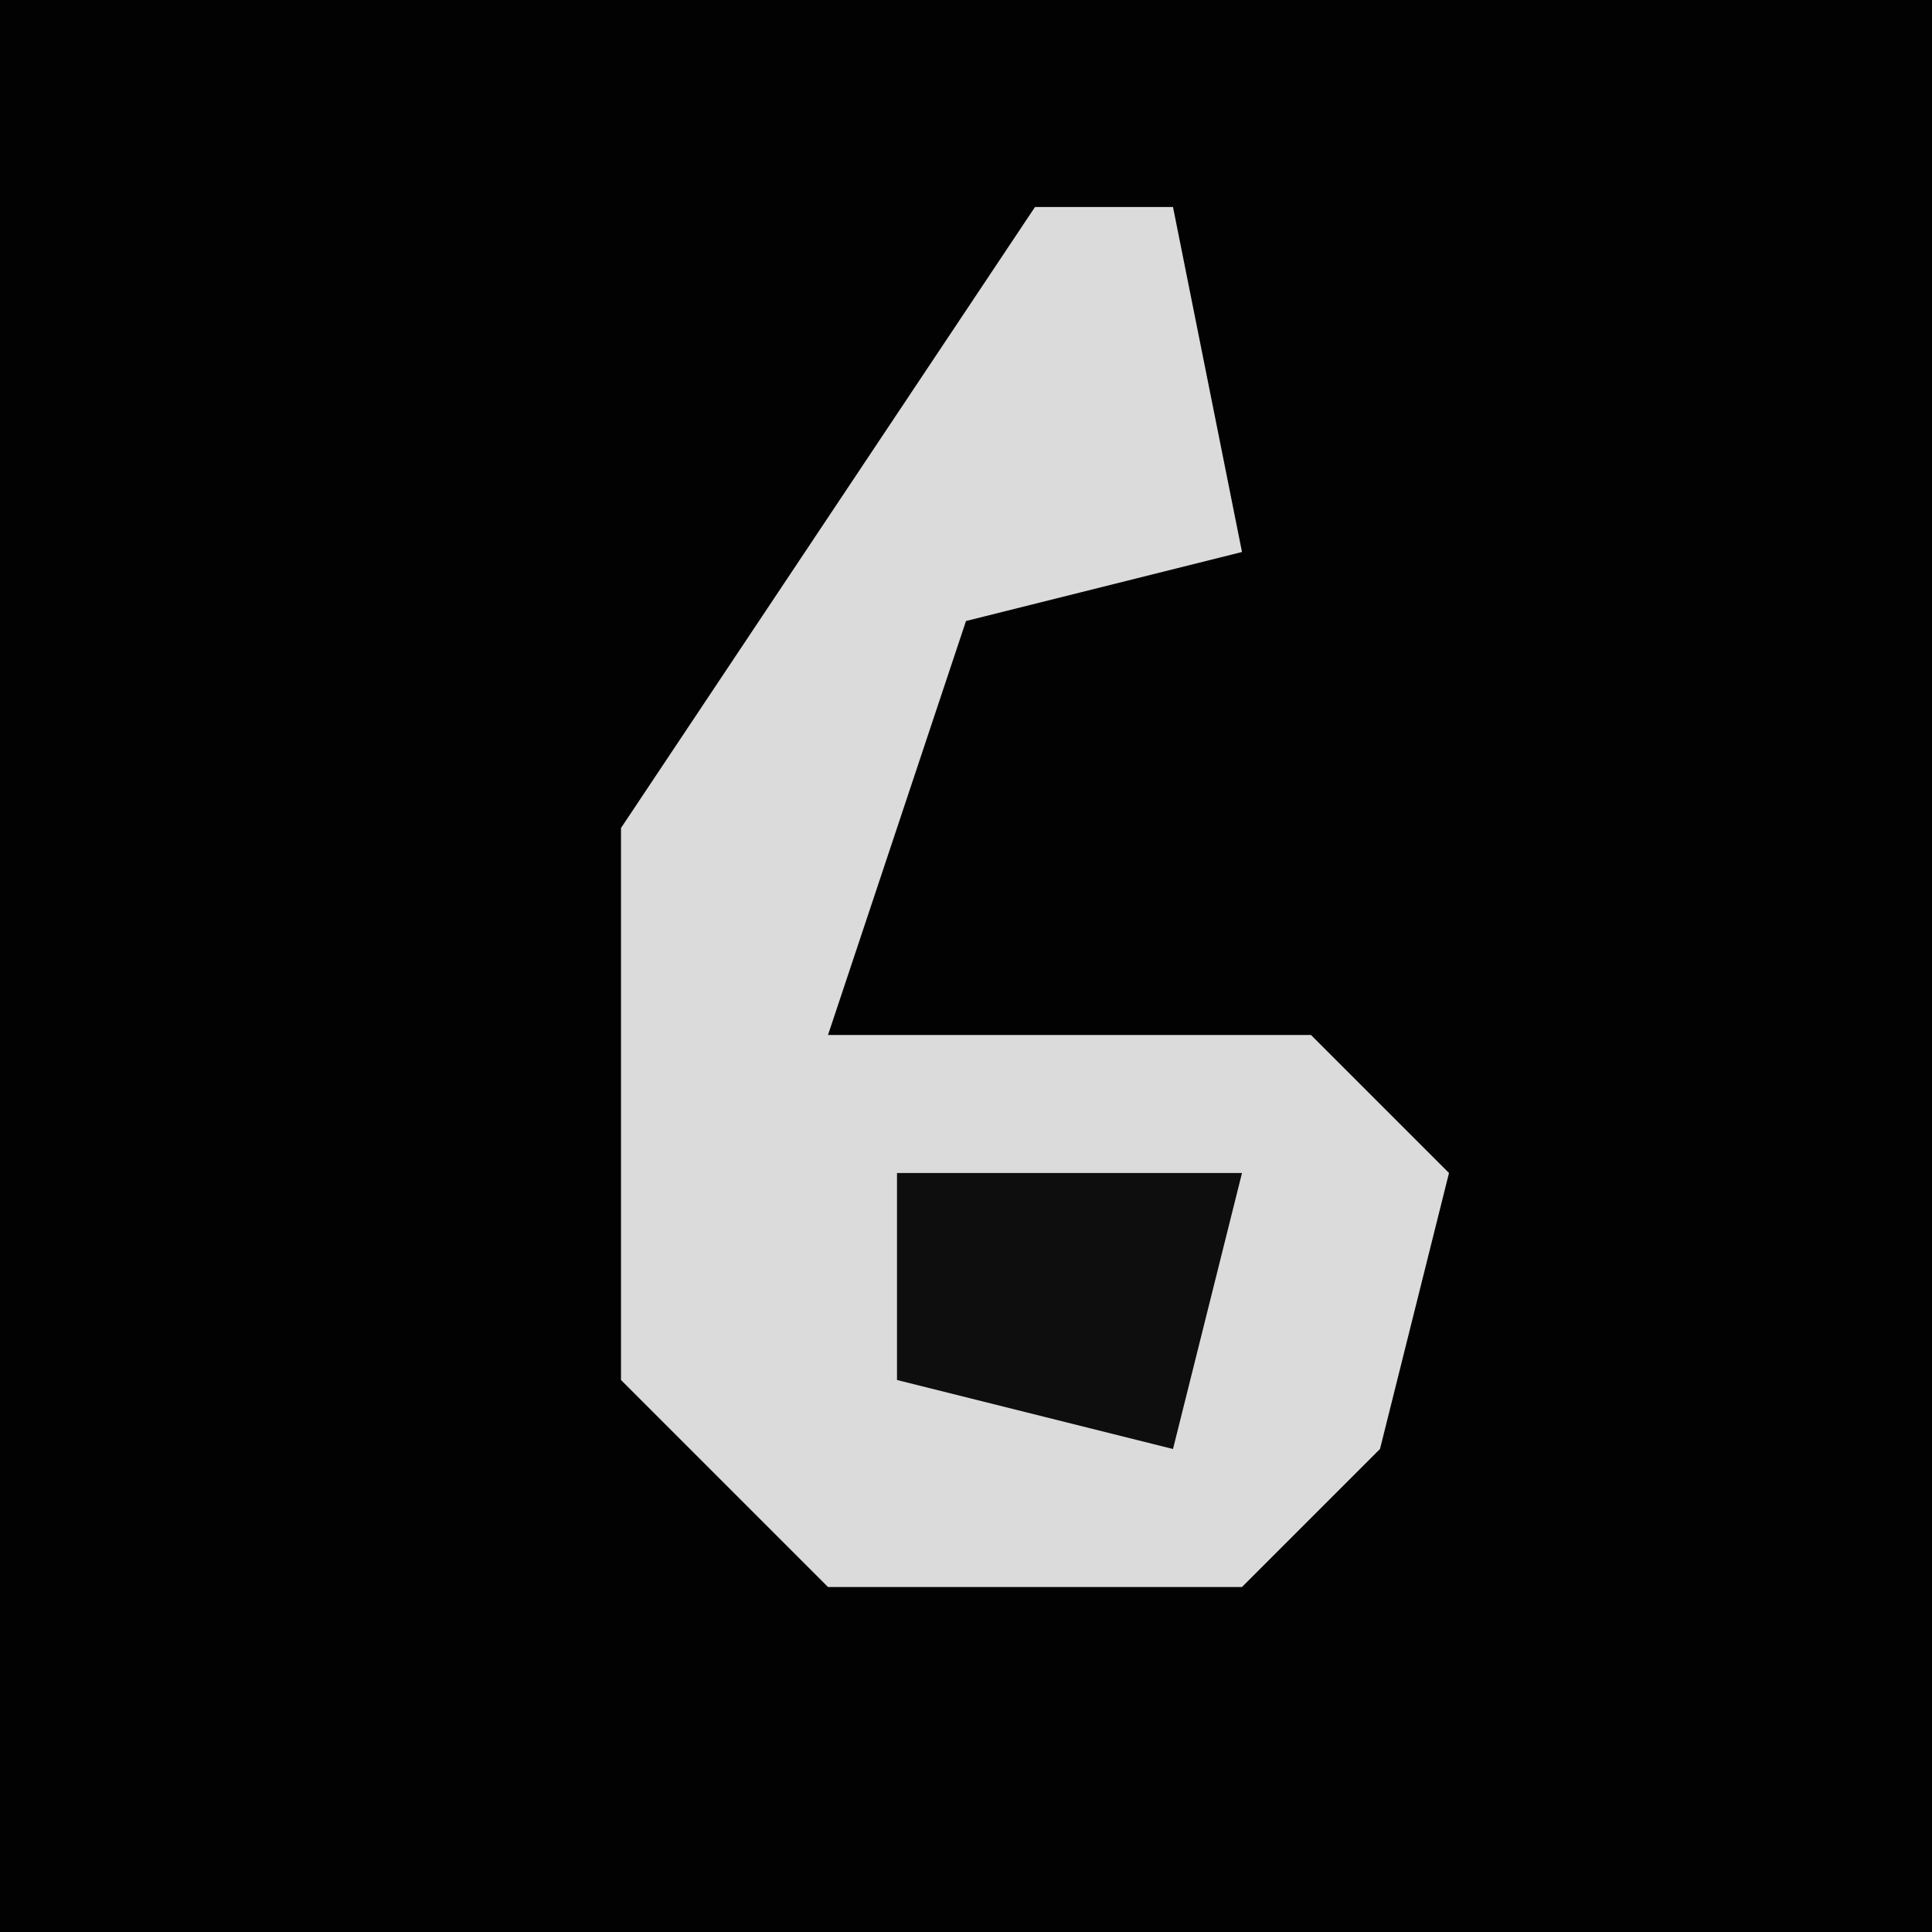 <?xml version="1.0" encoding="UTF-8"?>
<svg version="1.1" xmlns="http://www.w3.org/2000/svg" width="28" height="28">
<path d="M0,0 L28,0 L28,28 L0,28 Z " fill="#020202" transform="translate(0,0)"/>
<path d="M0,0 L2,0 L3,5 L-1,6 L-3,12 L4,12 L6,14 L5,18 L3,20 L-3,20 L-6,17 L-6,9 Z " fill="#DBDBDB" transform="translate(15,3)"/>
<path d="M0,0 L5,0 L4,4 L0,3 Z " fill="#0E0E0E" transform="translate(13,17)"/>
</svg>
